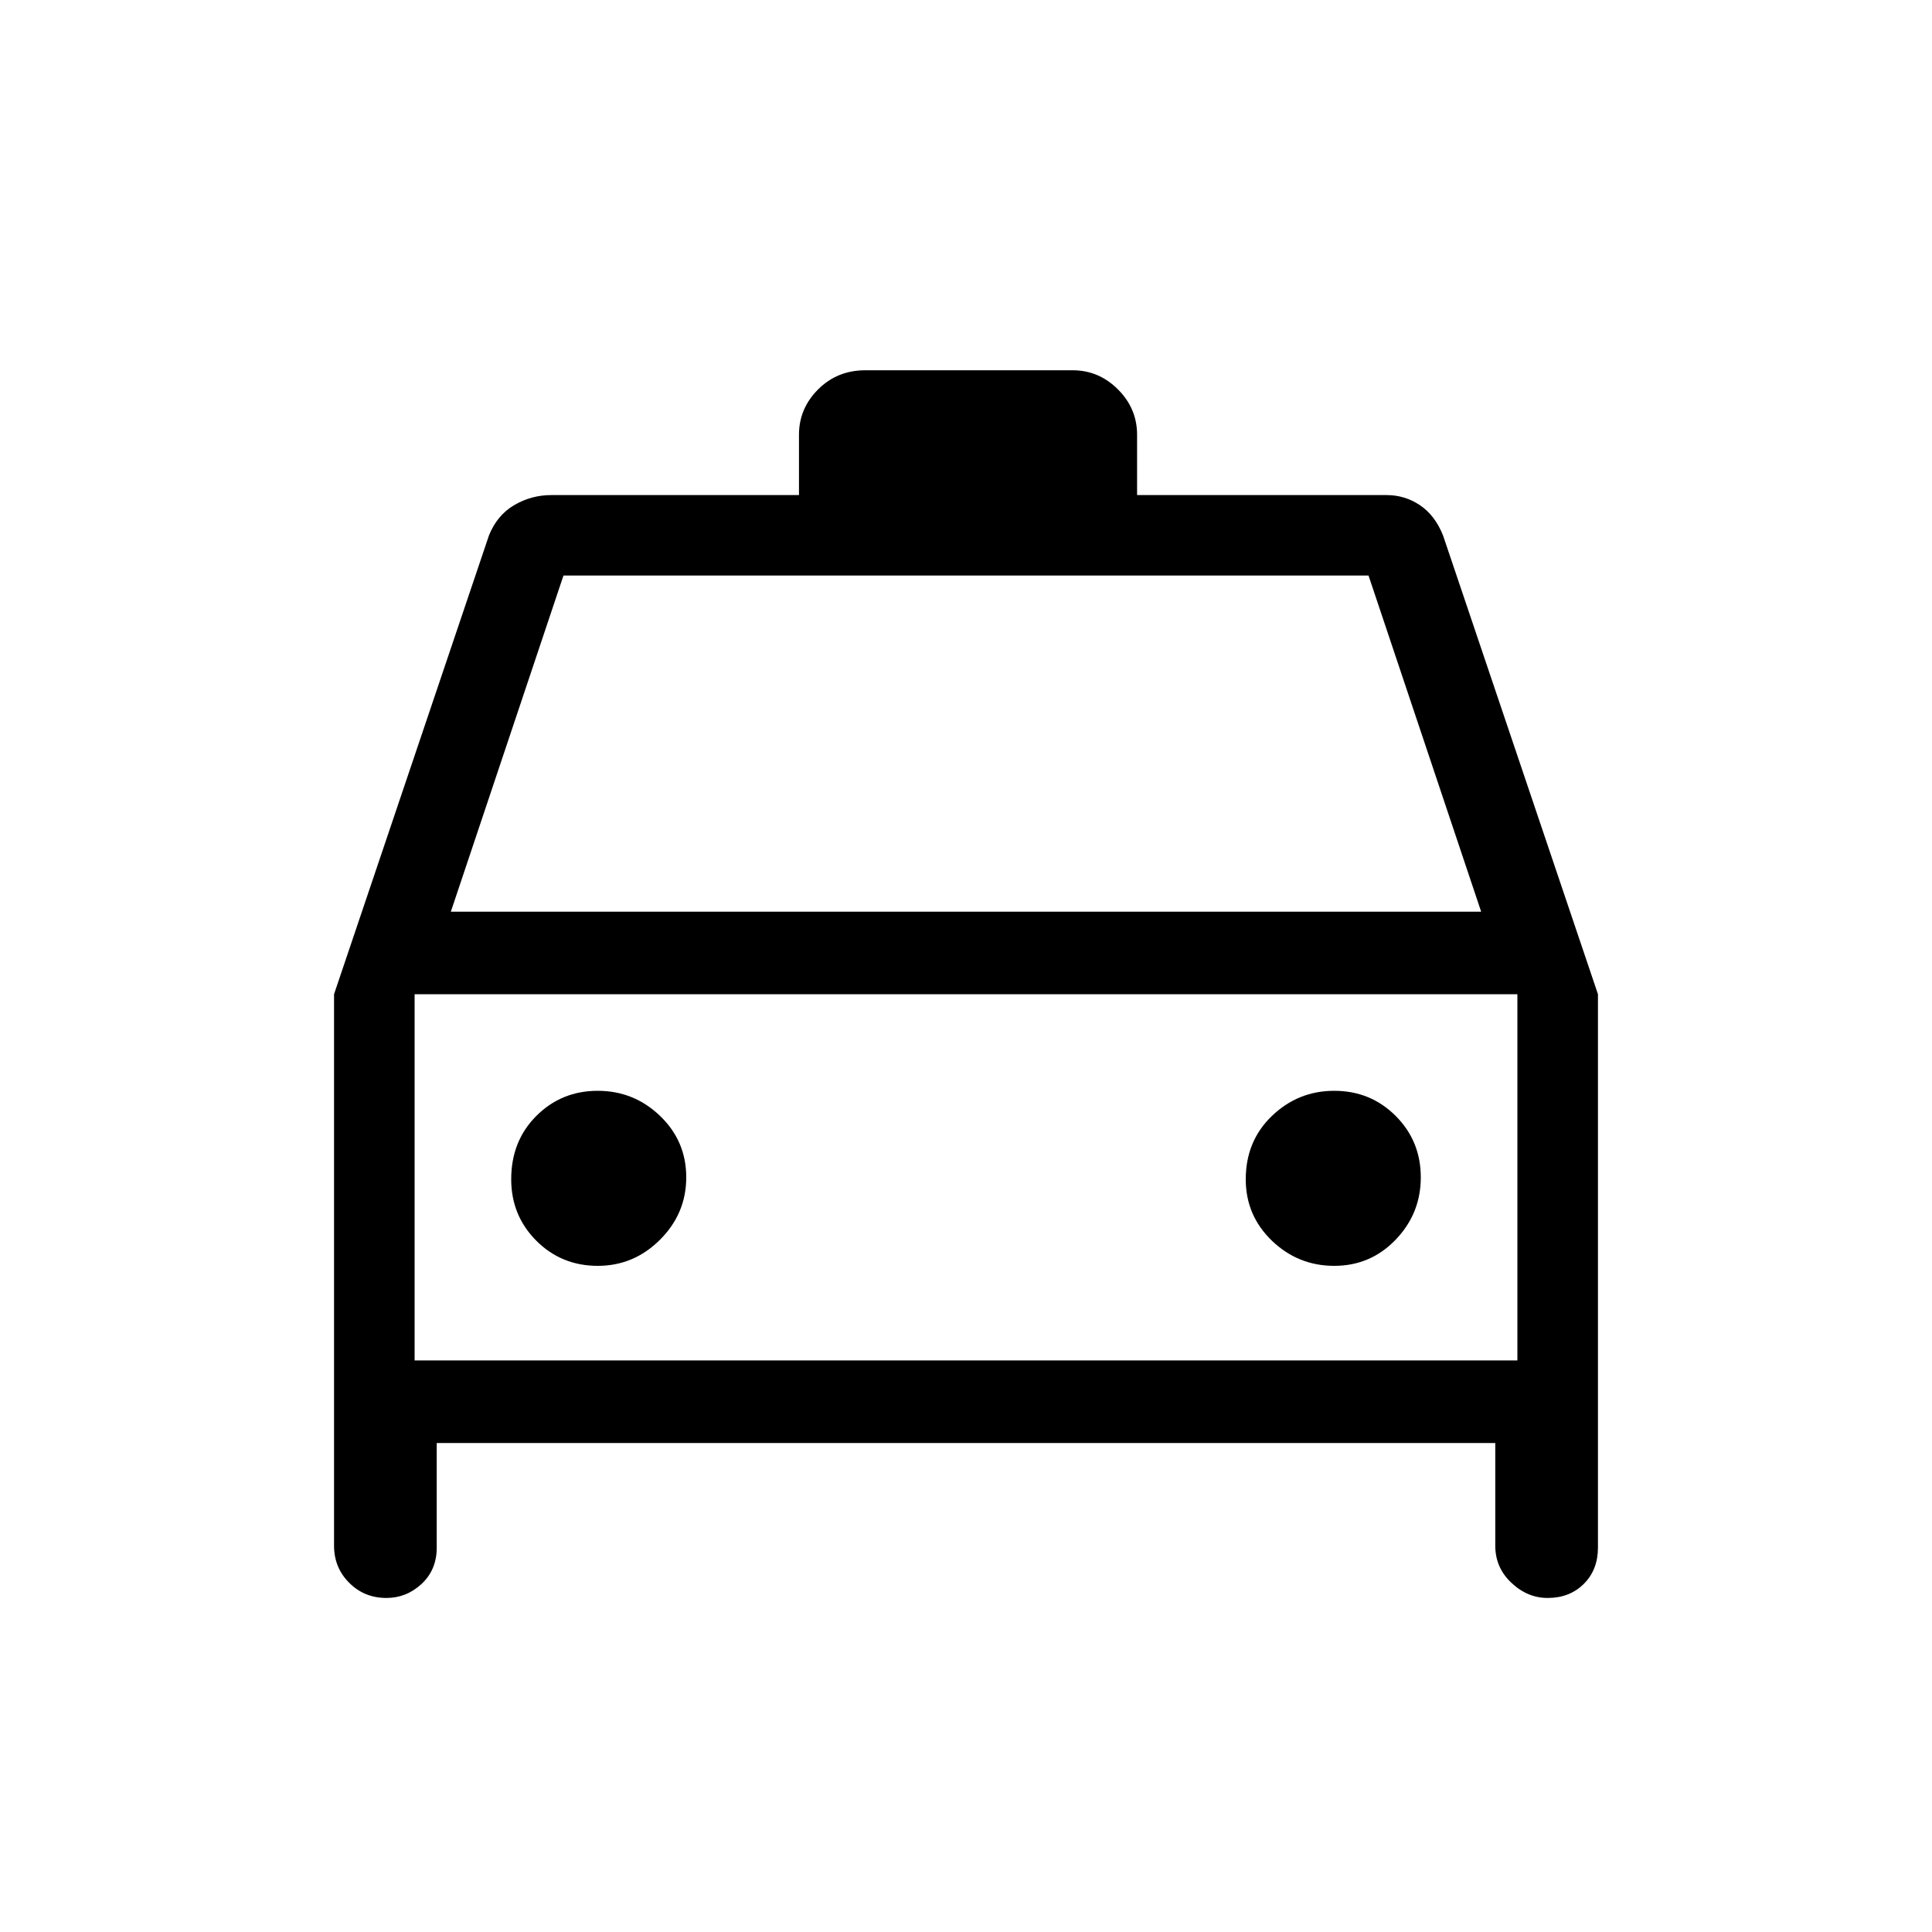 <svg xmlns="http://www.w3.org/2000/svg" height="20" width="20"><path d="M4 16.542q-.229 0-.385-.157-.157-.156-.157-.385v-5.708l1.604-4.75q.084-.209.261-.313.177-.104.385-.104h-.041 2.604V4.5q0-.271.198-.469.198-.198.489-.198h2.146q.271 0 .469.198.198.198.198.469v.625h2.583q.188 0 .344.104.156.104.24.313l1.604 4.75v5.729q0 .229-.146.375t-.375.146q-.209 0-.375-.157-.167-.156-.167-.385v-1.062H4.521v1.083q0 .229-.156.375-.157.146-.365.146Zm.667-7.104h10.666l-1.166-3.48H5.833Zm-.375.854v3.791Zm1.896 2.812q.374 0 .645-.271t.271-.645q0-.376-.271-.636t-.645-.26q-.376 0-.636.26t-.26.656q0 .375.26.636.26.26.636.26Zm7.624 0q.376 0 .636-.271t.26-.645q0-.376-.26-.636t-.636-.26q-.374 0-.645.26t-.271.656q0 .375.271.636.271.26.645.26Zm-9.52.979h11.416v-3.791H4.292Z"/></svg>